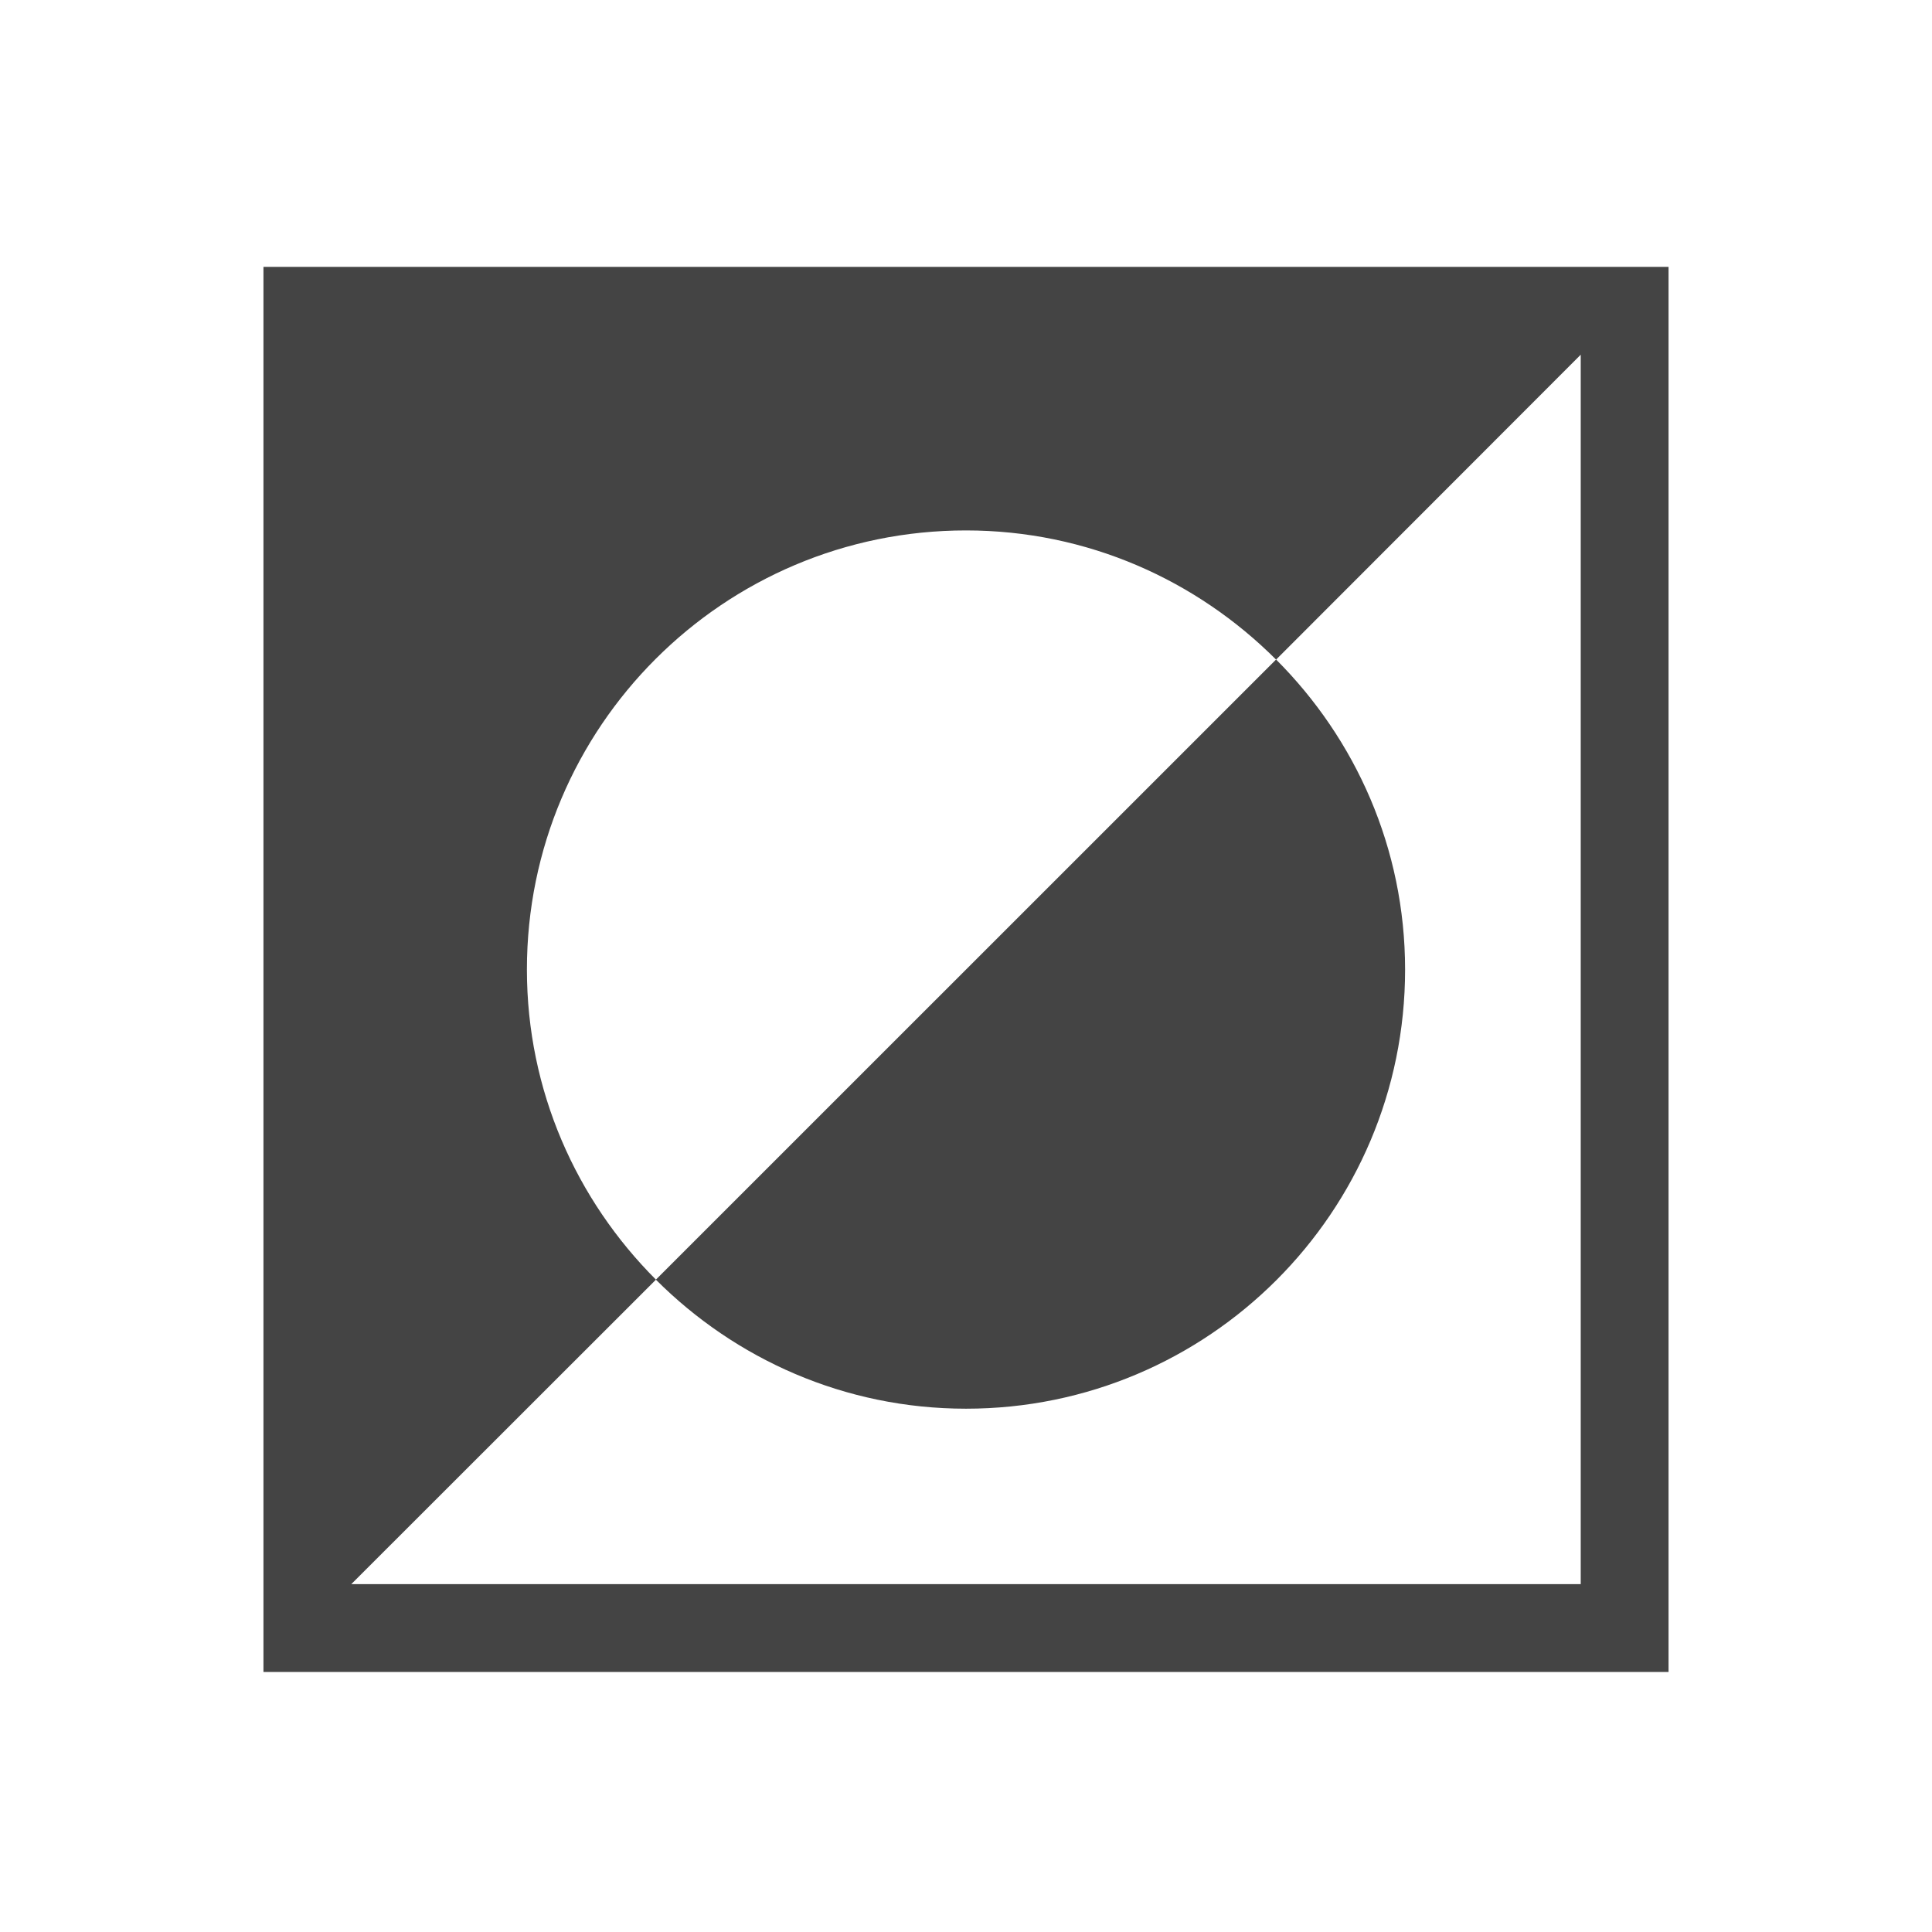 <svg height="22" viewBox="0 0 22 22" width="22" xmlns="http://www.w3.org/2000/svg">
  <path d="m0 .039v16h16v-16zm15 1v14h-14l3.469-3.467c.905.905 2.15 1.469 3.531 1.469 2.761 0 5-2.239 5-5 0-1.381-.564-2.626-1.469-3.531l-7.062 7.061c-.905-.905-1.469-2.15-1.469-3.531 0-2.761 2.239-5 5-5 1.381 0 2.626.566 3.531 1.471z" fill="#444" transform="translate(3 3)"/>
</svg>
